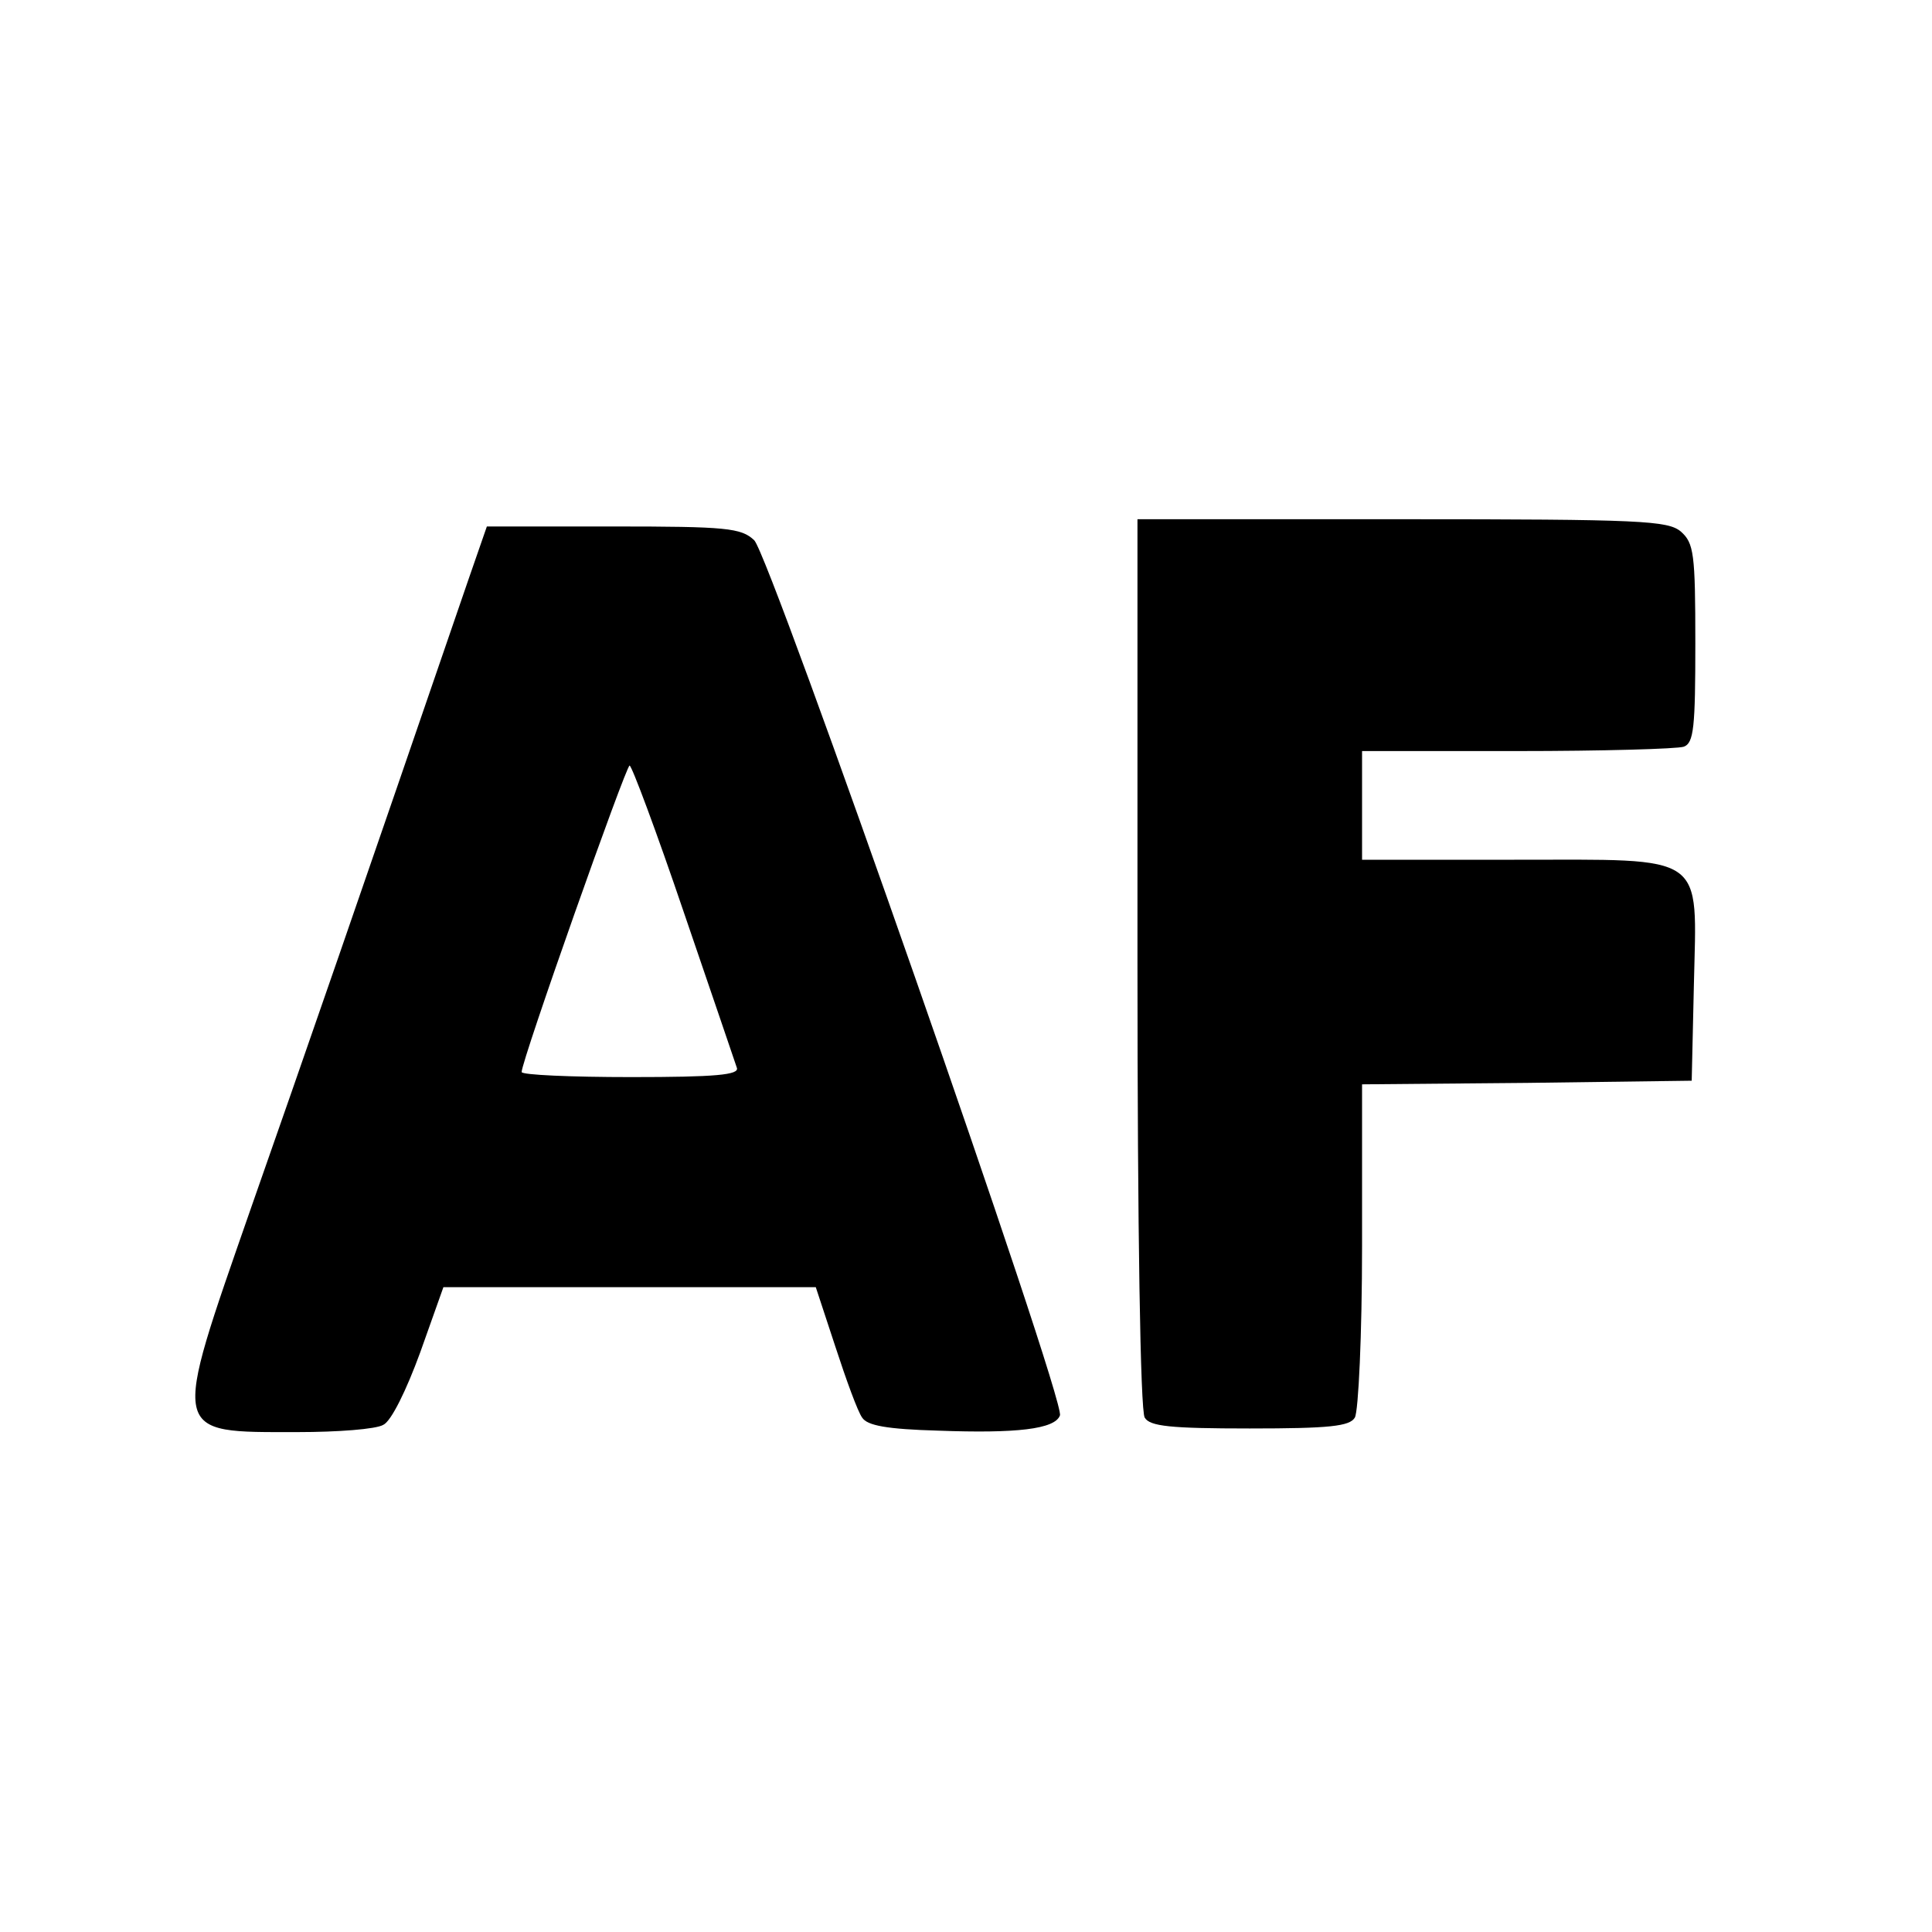 <svg xmlns="http://www.w3.org/2000/svg" width="21.333" height="21.333" preserveAspectRatio="xMidYMid meet" version="1.0" viewBox="0 0 16 16"><g fill="#000" stroke="none"><path d="M1570 1338 c0 -369 4 -619 10 -628 7 -12 35 -15 145 -15 110 0 138 3 145 15 5 8 10 115 10 237 l0 223 228 2 227 3 3 132 c4 184 20 173 -248 173 l-210 0 0 75 0 75 214 0 c118 0 221 3 230 6 14 5 16 27 16 143 0 124 -2 138 -20 154 -18 15 -54 17 -385 17 l-365 0 0 -612z" transform="translate(0,16) scale(0.006,-0.006)"/><path d="M647 1868 c-150 -437 -228 -662 -301 -870 -110 -316 -112 -308 65 -308 55 0 108 4 118 10 11 5 32 48 51 100 l32 90 257 0 257 0 27 -82 c15 -46 31 -90 37 -98 7 -11 34 -16 105 -18 108 -4 161 2 168 21 8 21 -400 1187 -422 1208 -18 17 -38 19 -195 19 l-174 0 -25 -72z m297 -461 c38 -111 71 -208 73 -214 4 -10 -29 -13 -146 -13 -83 0 -151 3 -151 7 0 16 144 423 149 423 3 0 37 -91 75 -203z" transform="translate(0,16) scale(0.006,-0.006)"/></g></svg>